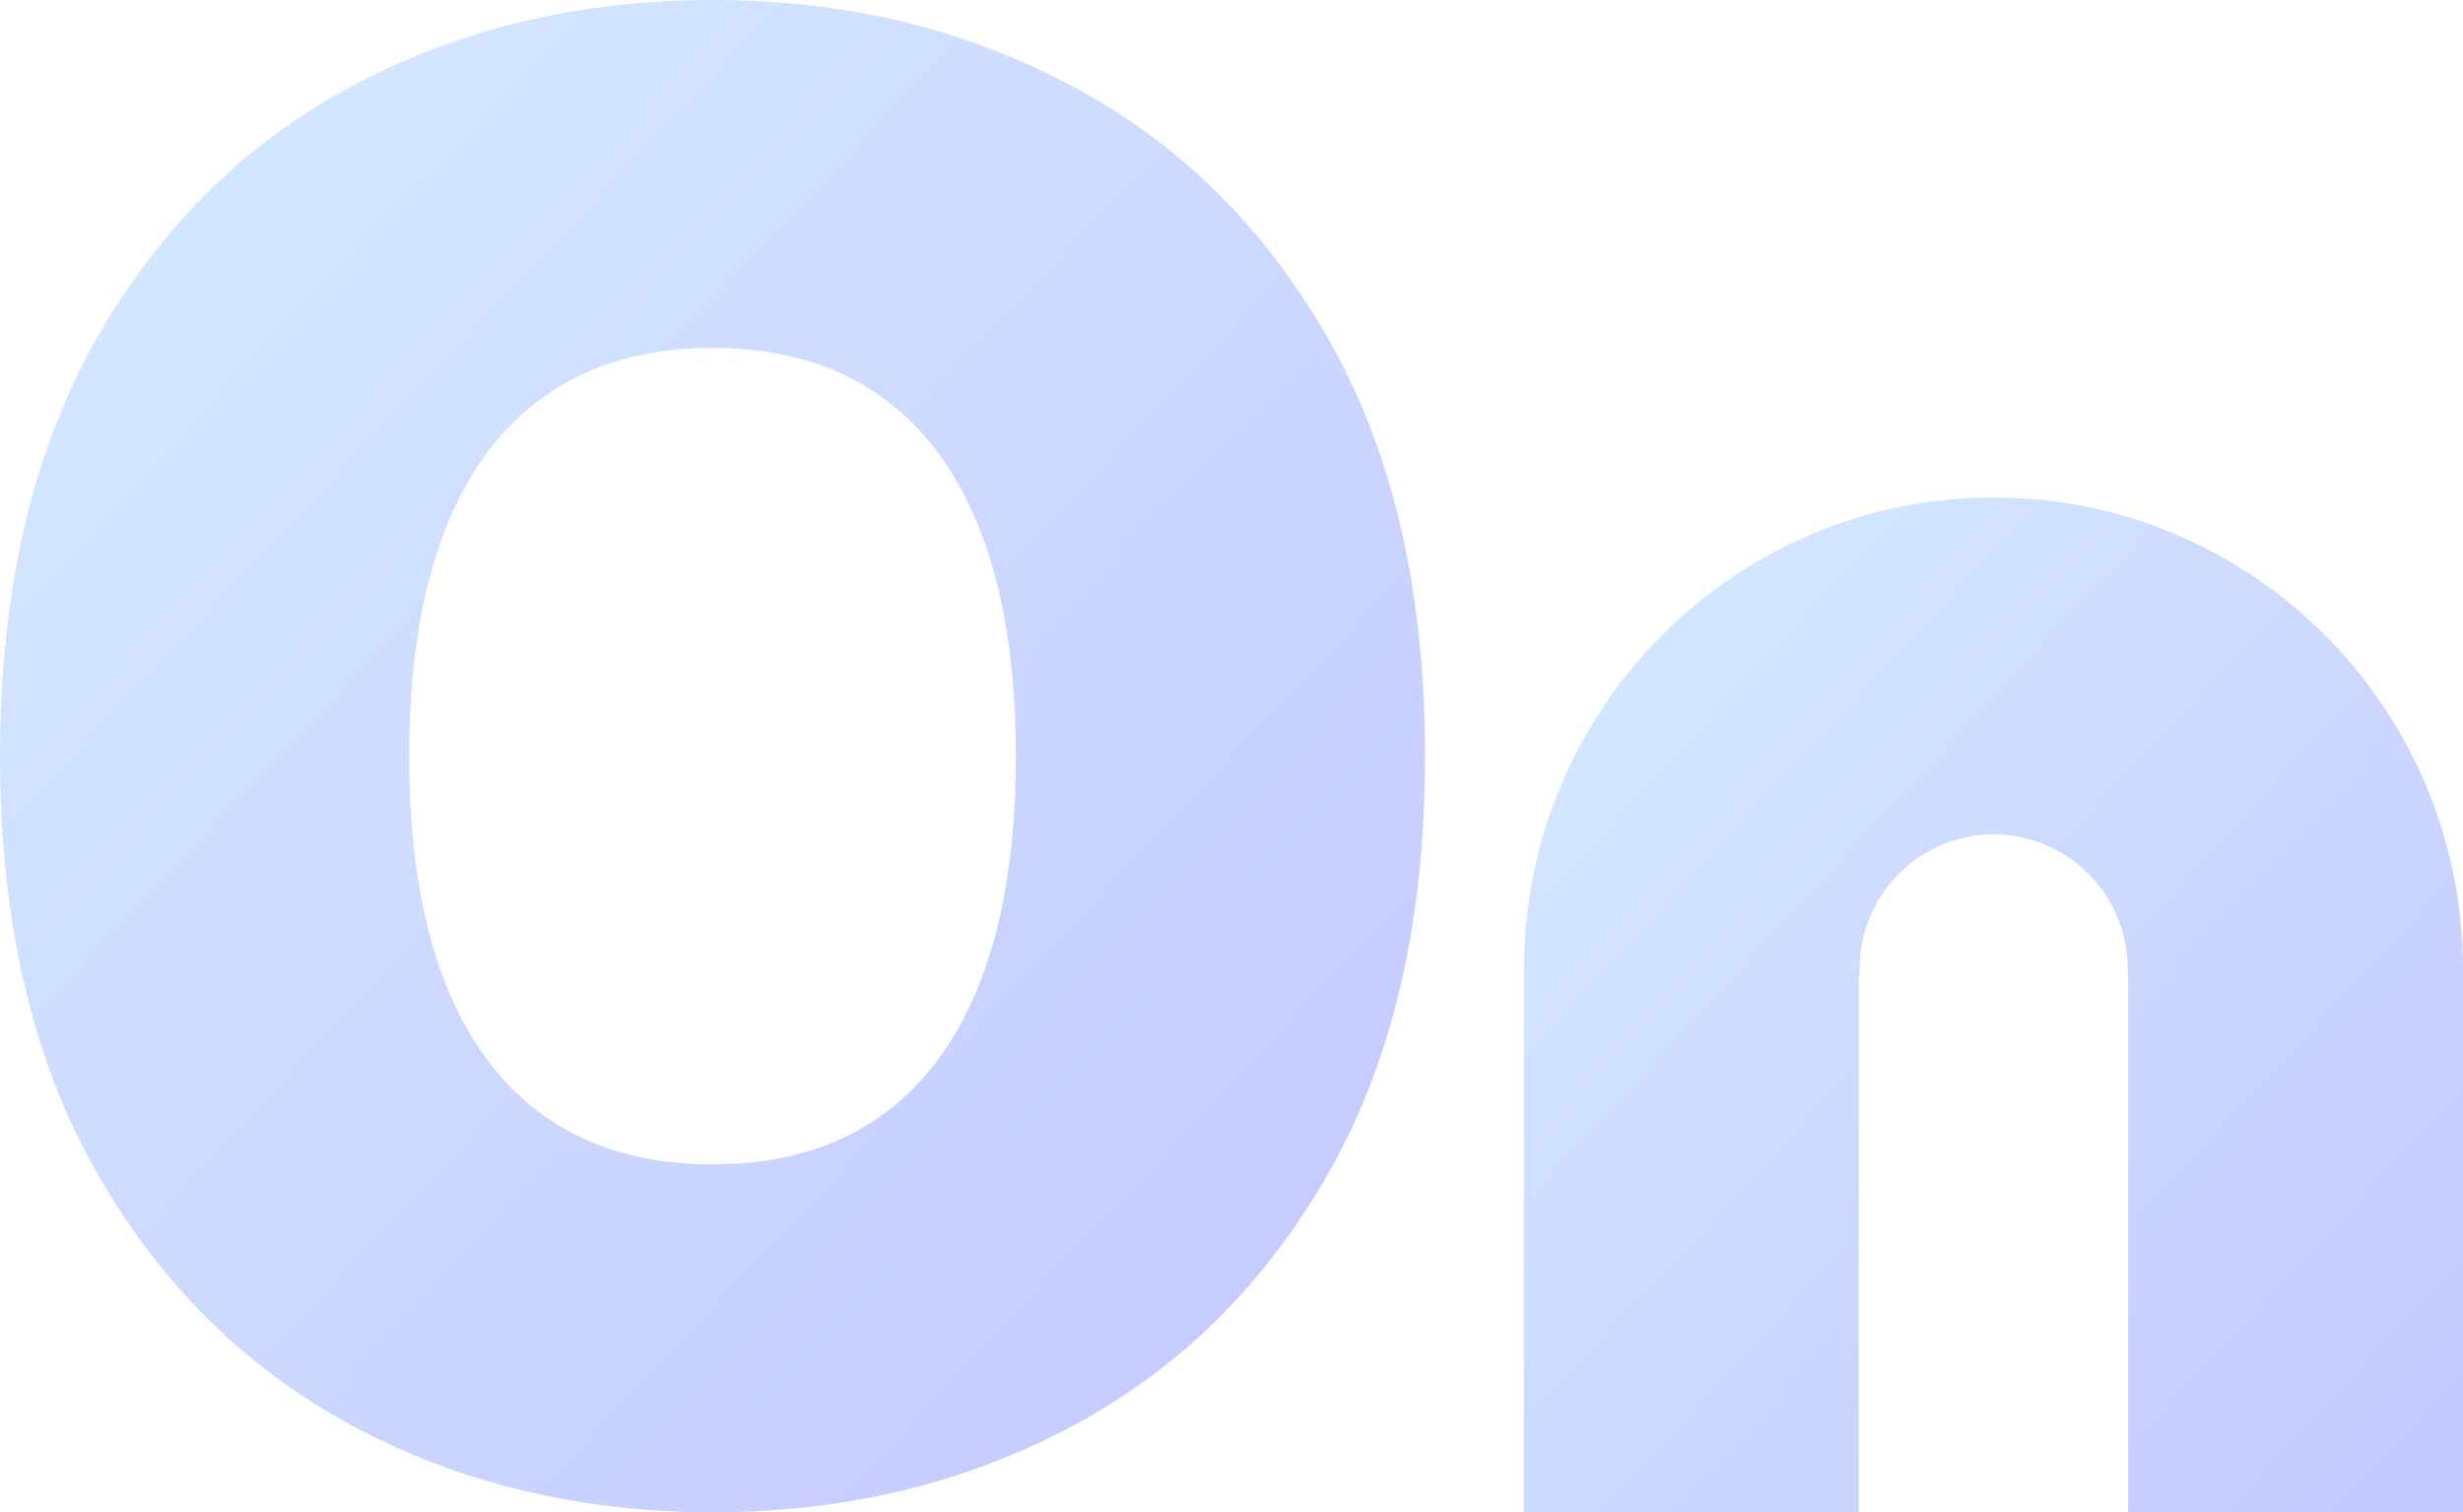 <svg width="241" height="148" viewBox="0 0 241 148" fill="none" xmlns="http://www.w3.org/2000/svg">
<g clip-path="url(#clip0_2945_8479)">
<path d="M139.439 74.002C139.439 90.041 136.335 103.556 130.13 114.553C123.922 125.55 115.546 133.874 105 139.525C94.453 145.176 82.693 148 69.72 148C56.746 148 44.856 145.152 34.333 139.453C23.811 133.753 15.456 125.409 9.275 114.412C3.09 103.416 0 89.945 0 74.002C0 58.058 3.09 44.447 9.275 33.45C15.459 22.454 23.811 14.13 34.333 8.479C44.859 2.827 56.654 0 69.72 0C82.786 0 94.453 2.827 105 8.475C115.546 14.126 123.922 22.45 130.13 33.447C136.335 44.444 139.439 57.962 139.439 73.998V74.002ZM99.4 74.002C99.4 65.376 98.269 58.092 96.005 52.16C93.742 46.227 90.406 41.726 85.996 38.655C81.586 35.584 76.16 34.048 69.72 34.048C63.279 34.048 57.853 35.584 53.444 38.655C49.033 41.726 45.697 46.23 43.434 52.16C41.171 58.092 40.039 65.372 40.039 74.002C40.039 82.631 41.171 89.911 43.434 95.844C45.697 101.777 49.033 106.277 53.444 109.348C57.853 112.42 63.279 113.955 69.72 113.955C76.16 113.955 81.586 112.42 85.996 109.348C90.406 106.277 93.742 101.777 96.005 95.844C98.269 89.911 99.4 82.631 99.4 74.002Z" fill="url(#paint0_linear_2945_8479)"/>
<path d="M241 94.841C240.99 69.35 220.426 48.69 195.057 48.69C169.687 48.69 149.124 69.35 149.114 94.841V148H181.878V96.463C181.885 95.933 181.912 95.421 181.953 94.92H181.96C181.96 94.892 181.96 94.865 181.96 94.838C181.96 87.558 187.833 81.656 195.077 81.656C202.321 81.656 208.195 87.558 208.195 94.838C208.195 94.865 208.195 94.892 208.195 94.92H208.201C208.229 95.421 208.242 95.933 208.239 96.463V148H241.003V94.841H241Z" fill="url(#paint1_linear_2945_8479)"/>
</g>
<defs>
<linearGradient id="paint0_linear_2945_8479" x1="0" y1="0" x2="147.738" y2="139.192" gradientUnits="userSpaceOnUse">
<stop stop-color="#D6EBFF"/>
<stop offset="1" stop-color="#C2C7FF"/>
</linearGradient>
<linearGradient id="paint1_linear_2945_8479" x1="149.114" y1="48.69" x2="248.125" y2="140.303" gradientUnits="userSpaceOnUse">
<stop stop-color="#D6EBFF"/>
<stop offset="1" stop-color="#C2C7FF"/>
</linearGradient>
<clipPath id="clip0_2945_8479">
<rect width="241" height="148" fill="white"/>
</clipPath>
</defs>
</svg>
